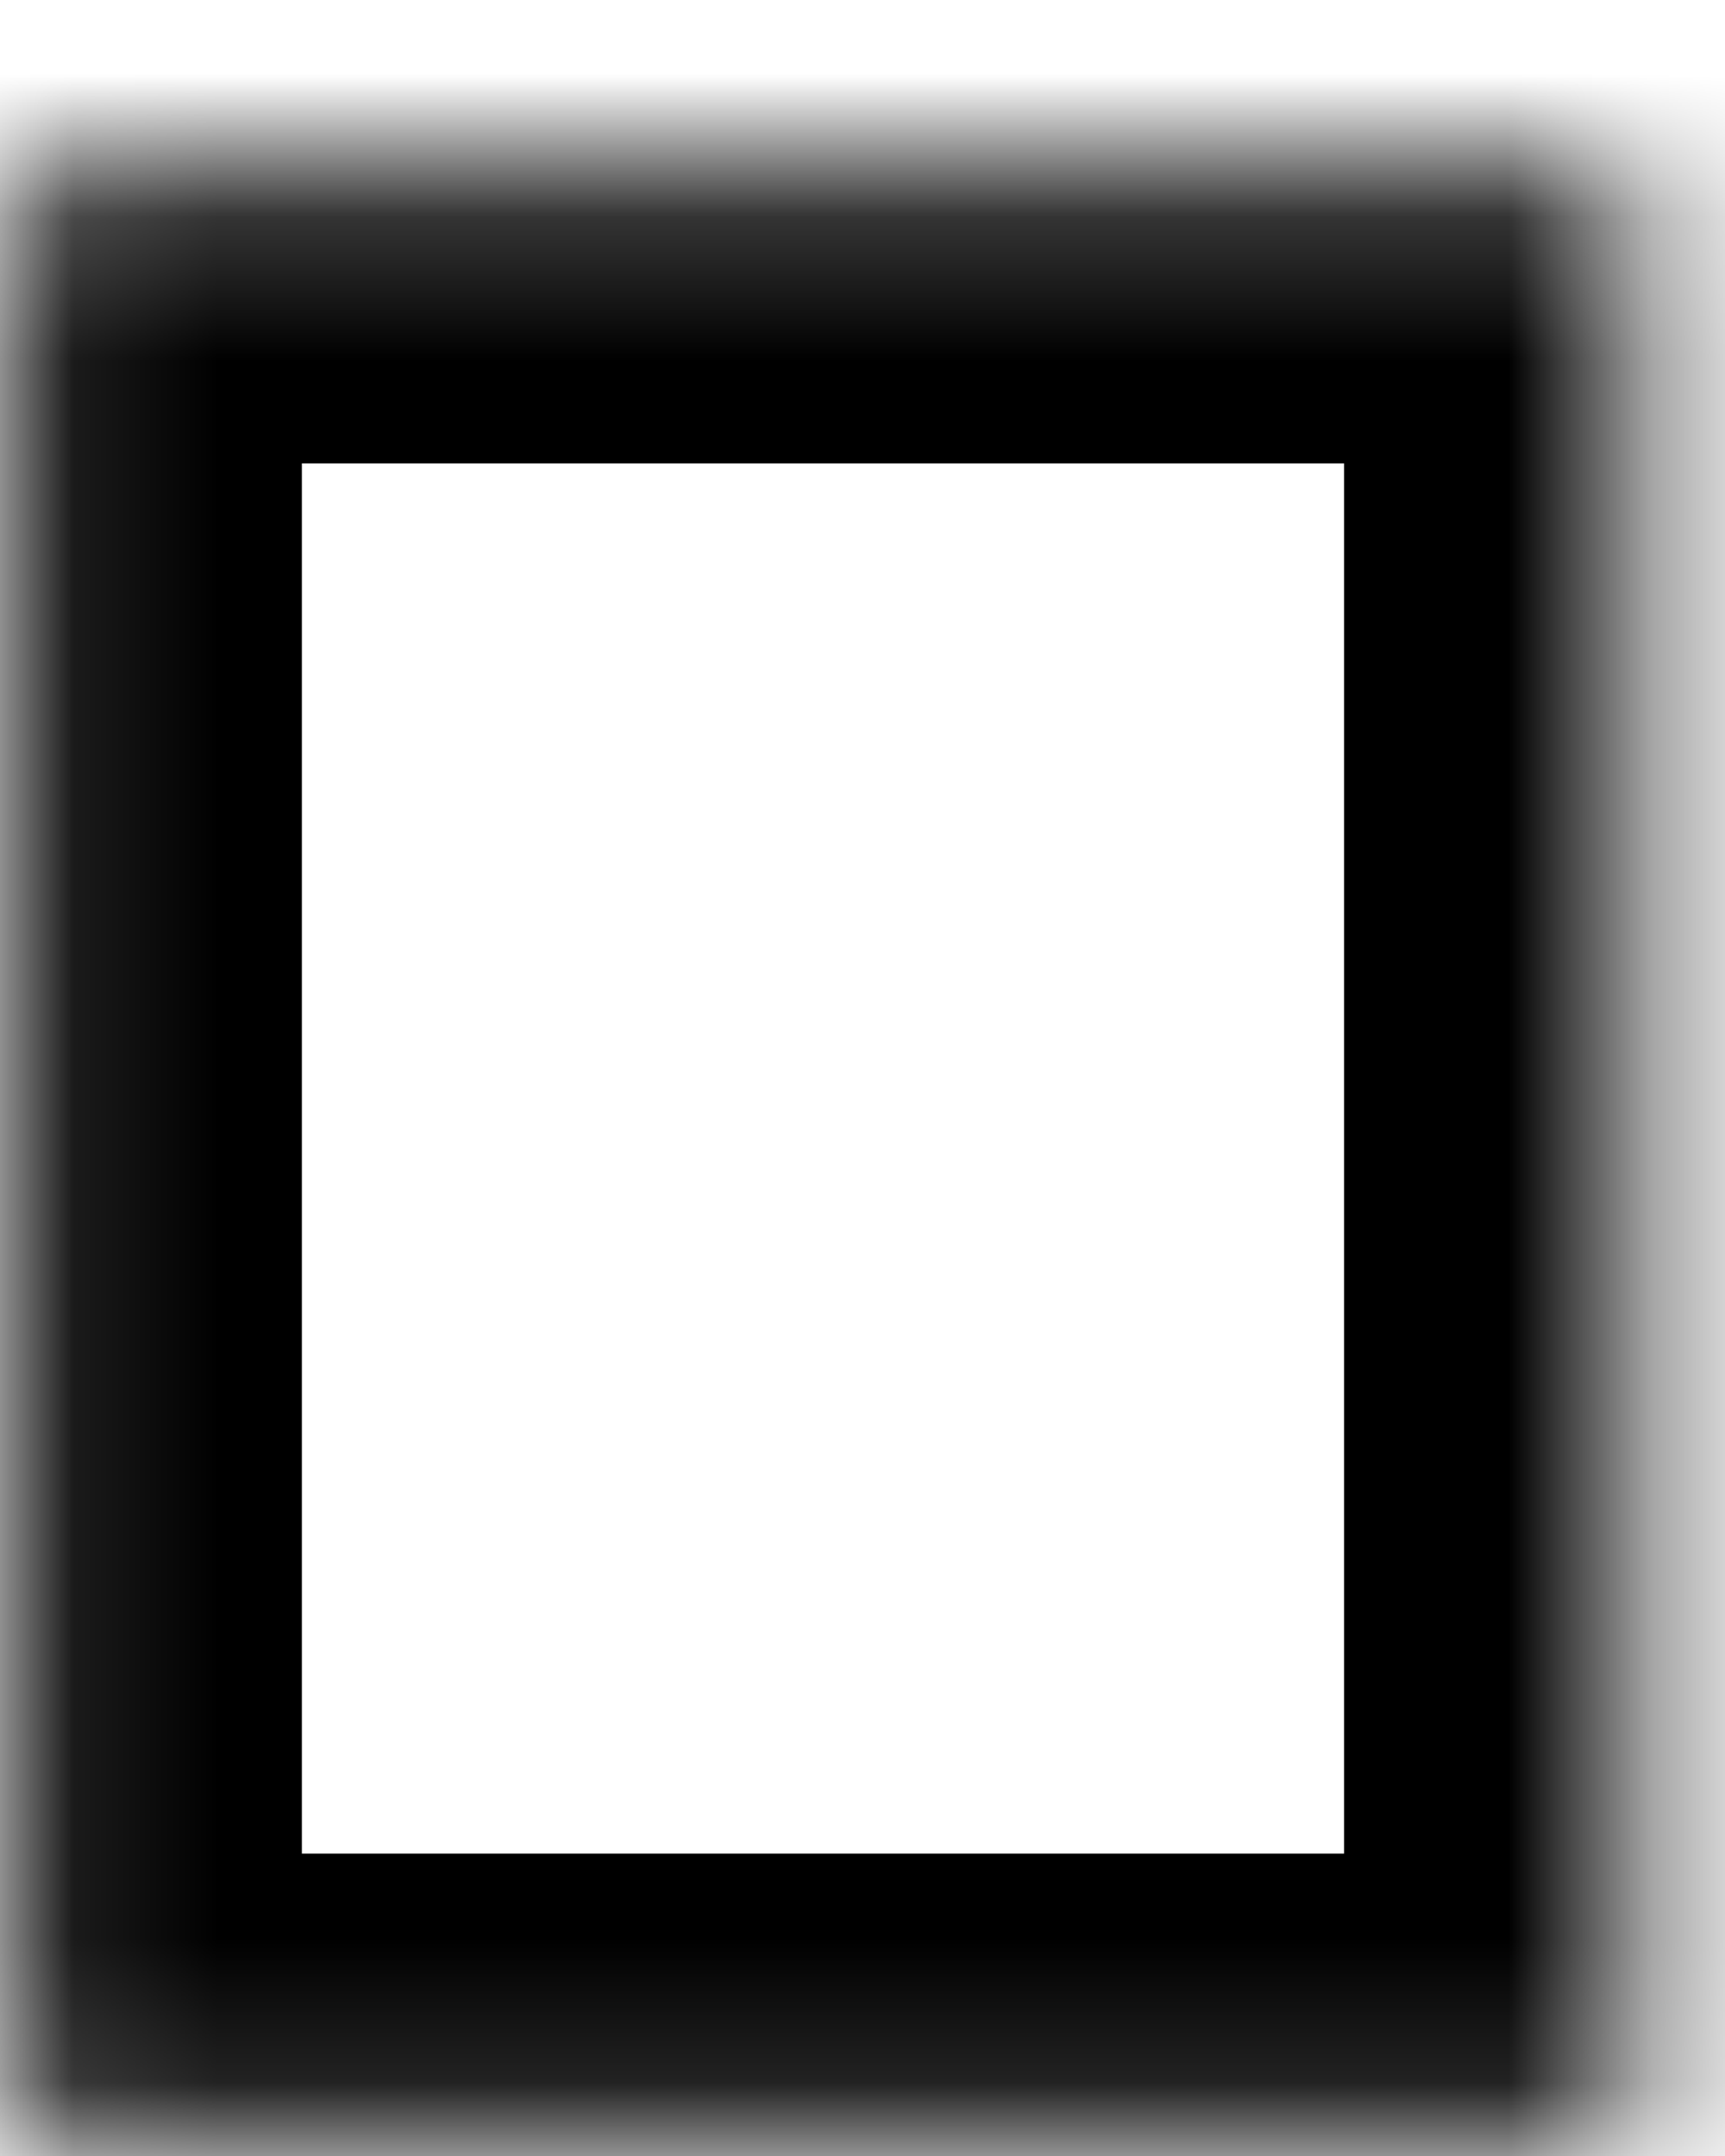 ﻿<?xml version="1.0" encoding="utf-8"?>
<svg version="1.1" xmlns:xlink="http://www.w3.org/1999/xlink" width="12px" height="15px" xmlns="http://www.w3.org/2000/svg">
  <defs>
    <mask fill="white" id="clip312">
      <path d="M 11.35 14.896  C 11.35 14.896  11.35 1.224  11.35 1.224  C 11.35 1.224  0.1 1.224  0.1 1.224  C 0.1 1.224  0.1 14.896  0.1 14.896  C 0.1 14.896  11.35 14.896  11.35 14.896  Z " fill-rule="evenodd" />
    </mask>
  </defs>
  <g transform="matrix(1 0 0 1 -770 -1093 )">
    <path d="M 11.35 14.896  C 11.35 14.896  11.35 1.224  11.35 1.224  C 11.35 1.224  0.1 1.224  0.1 1.224  C 0.1 1.224  0.1 14.896  0.1 14.896  C 0.1 14.896  11.35 14.896  11.35 14.896  Z " fill-rule="nonzero" fill="#ffffff" stroke="none" fill-opacity="0" transform="matrix(1 0 0 1 770 1093 )" />
    <path d="M 11.35 14.896  C 11.35 14.896  11.35 1.224  11.35 1.224  C 11.35 1.224  0.1 1.224  0.1 1.224  C 0.1 1.224  0.1 14.896  0.1 14.896  C 0.1 14.896  11.35 14.896  11.35 14.896  Z " stroke-width="4" stroke="#000000" fill="none" transform="matrix(1 0 0 1 770 1093 )" mask="url(#clip312)" />
  </g>
</svg>